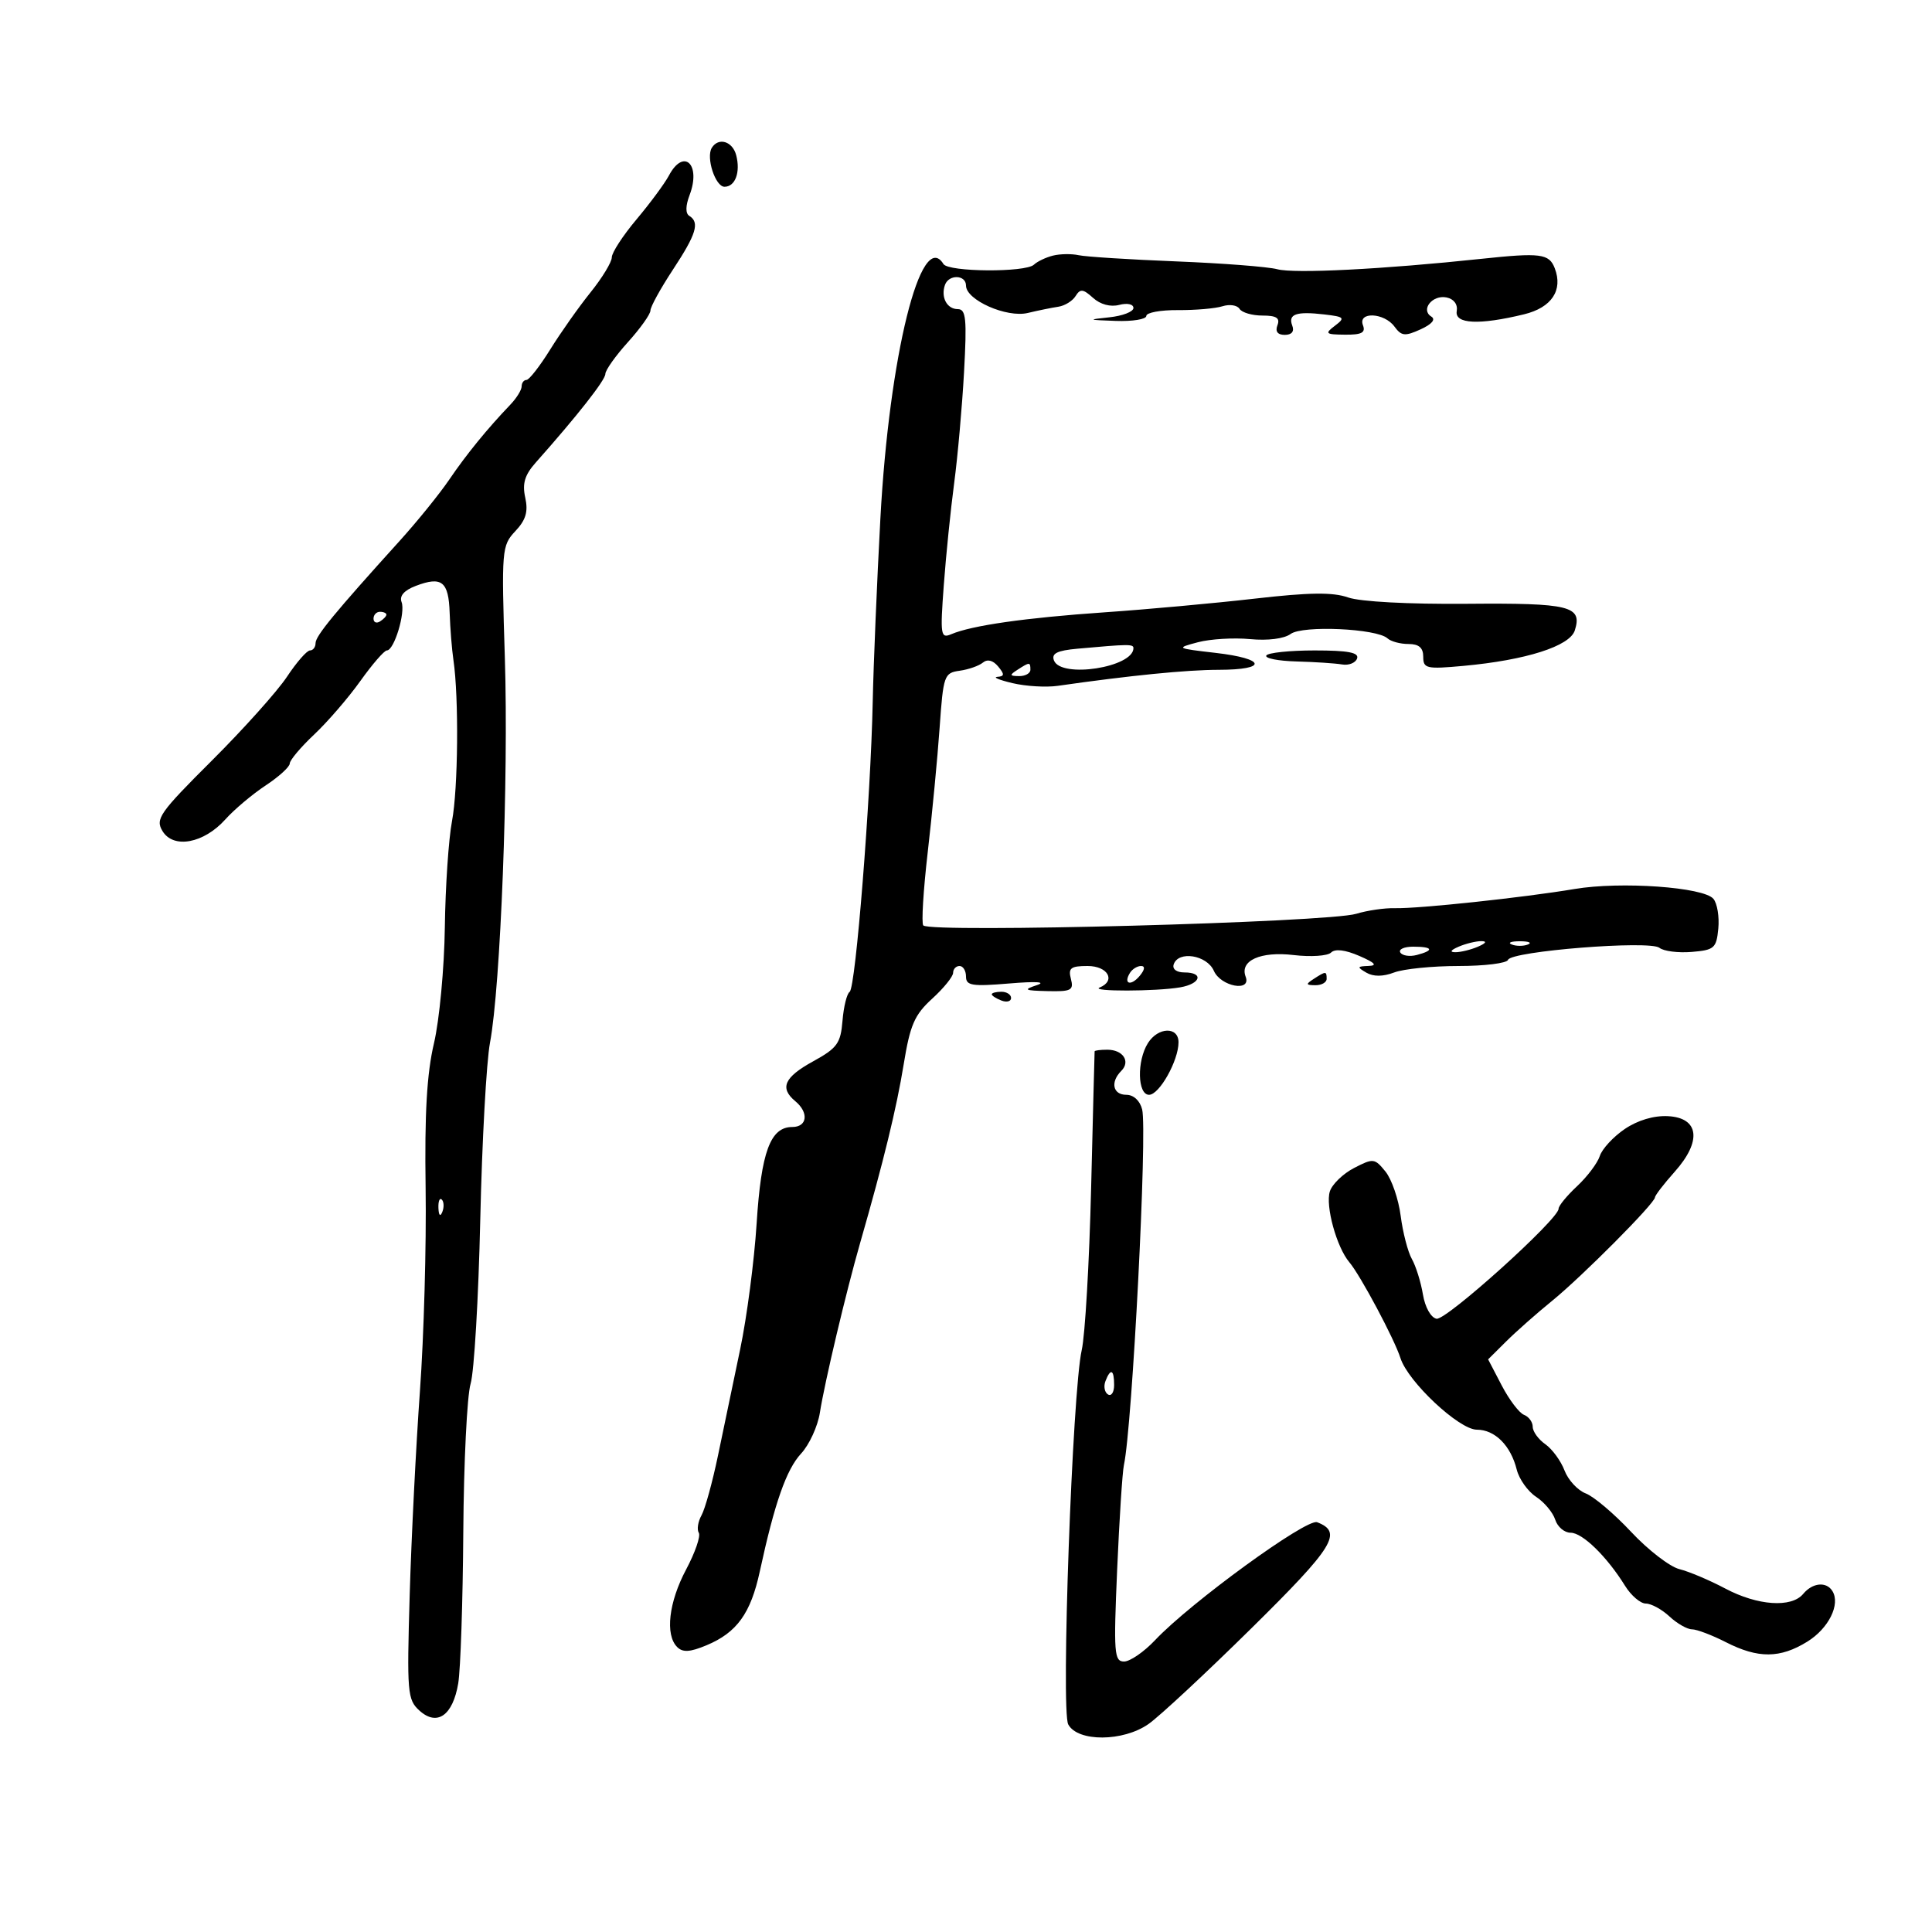<svg xmlns="http://www.w3.org/2000/svg" width="300" height="300" viewBox="0 0 300 300" version="1.1">
	<path d="M 110.528 22.954 C 109.598 24.459, 111.080 29, 112.501 29 C 114.172 29, 115.007 26.742, 114.315 24.096 C 113.749 21.932, 111.567 21.274, 110.528 22.954 M 103.874 27.250 C 103.216 28.488, 100.950 31.554, 98.839 34.064 C 96.727 36.575, 95 39.228, 95 39.961 C 95 40.694, 93.515 43.140, 91.699 45.397 C 89.883 47.654, 87.071 51.637, 85.449 54.248 C 83.827 56.860, 82.162 58.997, 81.750 58.998 C 81.338 58.999, 81 59.450, 81 60 C 81 60.550, 80.213 61.823, 79.250 62.829 C 75.664 66.576, 72.421 70.555, 69.763 74.469 C 68.257 76.686, 64.786 80.975, 62.048 84 C 51.986 95.119, 49 98.749, 49 99.862 C 49 100.488, 48.610 101, 48.133 101 C 47.656 101, 46.051 102.836, 44.566 105.079 C 43.081 107.323, 37.842 113.172, 32.923 118.077 C 24.746 126.231, 24.088 127.171, 25.240 129.059 C 26.941 131.846, 31.649 130.963, 35 127.227 C 36.375 125.694, 39.184 123.329, 41.243 121.970 C 43.302 120.612, 44.989 119.076, 44.993 118.558 C 44.997 118.040, 46.702 116.015, 48.782 114.058 C 50.862 112.101, 54.088 108.362, 55.952 105.750 C 57.815 103.138, 59.669 101, 60.072 101 C 61.201 101, 62.986 95.127, 62.356 93.486 C 61.991 92.533, 62.758 91.662, 64.571 90.973 C 68.603 89.440, 69.663 90.285, 69.823 95.157 C 69.901 97.546, 70.166 100.850, 70.410 102.500 C 71.263 108.255, 71.136 122.537, 70.187 127.500 C 69.661 130.250, 69.160 137.675, 69.074 144 C 68.988 150.325, 68.229 158.425, 67.386 162 C 66.278 166.705, 65.920 172.918, 66.090 184.500 C 66.219 193.300, 65.822 207.475, 65.208 216 C 64.594 224.525, 63.878 238.772, 63.617 247.660 C 63.171 262.843, 63.263 263.928, 65.130 265.618 C 67.874 268.101, 70.314 266.389, 71.154 261.391 C 71.513 259.251, 71.867 248.665, 71.940 237.867 C 72.013 227.069, 72.524 216.719, 73.075 214.867 C 73.627 213.015, 74.302 201.558, 74.575 189.406 C 74.848 177.254, 75.528 164.879, 76.087 161.906 C 77.737 153.124, 78.983 120.831, 78.393 102.147 C 77.862 85.325, 77.912 84.723, 80.020 82.479 C 81.660 80.733, 82.039 79.452, 81.559 77.269 C 81.077 75.074, 81.476 73.753, 83.212 71.800 C 89.637 64.571, 94 59.017, 94 58.067 C 94 57.483, 95.575 55.262, 97.500 53.132 C 99.425 51.001, 101 48.789, 101 48.216 C 101 47.643, 102.575 44.783, 104.500 41.860 C 108.126 36.354, 108.679 34.538, 107.038 33.524 C 106.426 33.145, 106.441 31.972, 107.079 30.292 C 108.895 25.517, 106.171 22.931, 103.874 27.250 M 163.500 39.692 C 162.400 39.968, 161.072 40.600, 160.550 41.097 C 159.254 42.329, 147.270 42.246, 146.500 41 C 143.008 35.350, 138.076 55.243, 136.706 80.500 C 136.170 90.400, 135.634 103.225, 135.515 109 C 135.208 123.955, 132.866 153.405, 131.934 154.013 C 131.502 154.295, 131.003 156.314, 130.824 158.500 C 130.538 162.011, 130.005 162.747, 126.250 164.812 C 121.769 167.277, 121.027 168.947, 123.500 171 C 125.626 172.764, 125.359 175, 123.023 175 C 119.620 175, 118.196 178.858, 117.488 190 C 117.121 195.775, 115.973 204.550, 114.936 209.500 C 113.900 214.450, 112.350 221.875, 111.492 226 C 110.635 230.125, 109.483 234.306, 108.933 235.291 C 108.382 236.276, 108.191 237.500, 108.507 238.011 C 108.822 238.522, 107.938 241.087, 106.540 243.712 C 103.841 248.784, 103.255 253.855, 105.151 255.751 C 106.018 256.618, 107.143 256.549, 109.724 255.471 C 114.419 253.509, 116.572 250.524, 117.978 244.025 C 120.282 233.377, 122.103 228.181, 124.396 225.707 C 125.668 224.335, 126.979 221.477, 127.311 219.356 C 128.041 214.680, 131.397 200.534, 133.563 193 C 137.205 180.332, 139.216 172.081, 140.324 165.268 C 141.320 159.145, 141.999 157.581, 144.750 155.074 C 146.537 153.445, 148 151.637, 148 151.056 C 148 150.475, 148.450 150, 149 150 C 149.550 150, 150 150.737, 150 151.638 C 150 153.050, 150.934 153.198, 156.750 152.711 C 160.883 152.365, 162.531 152.467, 161 152.973 C 158.834 153.690, 159.055 153.814, 162.656 153.900 C 166.342 153.989, 166.754 153.773, 166.290 152 C 165.849 150.316, 166.259 150, 168.883 150 C 172.038 150, 173.319 152.295, 170.750 153.343 C 169.186 153.982, 179.525 153.959, 183.250 153.316 C 186.460 152.762, 186.968 151, 183.917 151 C 182.694 151, 182.006 150.483, 182.250 149.750 C 182.973 147.582, 187.409 148.294, 188.487 150.750 C 189.562 153.199, 194.353 154.083, 193.423 151.660 C 192.465 149.163, 195.734 147.690, 200.881 148.300 C 203.546 148.615, 206.159 148.441, 206.689 147.911 C 207.304 147.296, 208.882 147.484, 211.075 148.436 C 213.522 149.497, 213.929 149.942, 212.500 149.991 C 210.720 150.053, 210.684 150.168, 212.171 151.036 C 213.262 151.672, 214.759 151.662, 216.486 151.005 C 217.940 150.452, 222.438 150, 226.482 150 C 230.525 150, 233.983 149.571, 234.167 149.046 C 234.640 147.693, 256.195 145.980, 257.680 147.177 C 258.329 147.701, 260.579 147.988, 262.680 147.815 C 266.199 147.525, 266.525 147.239, 266.818 144.185 C 266.993 142.361, 266.652 140.285, 266.060 139.572 C 264.547 137.750, 251.668 136.836, 244.500 138.043 C 236.602 139.372, 220.261 141.116, 216.598 141.021 C 215.002 140.979, 212.302 141.372, 210.598 141.893 C 206.231 143.230, 144.556 144.889, 143.368 143.702 C 143.060 143.394, 143.371 138.272, 144.058 132.321 C 144.746 126.369, 145.576 117.675, 145.904 113 C 146.473 104.882, 146.612 104.484, 149 104.154 C 150.375 103.964, 152.003 103.396, 152.617 102.892 C 153.329 102.308, 154.191 102.525, 154.990 103.488 C 156.006 104.712, 155.983 105.019, 154.872 105.100 C 154.118 105.156, 155.182 105.598, 157.238 106.082 C 159.294 106.567, 162.444 106.754, 164.238 106.497 C 175.506 104.883, 184.241 104.014, 189.250 104.008 C 196.916 103.997, 196.590 102.283, 188.750 101.378 C 182.620 100.671, 182.567 100.639, 186 99.730 C 187.925 99.220, 191.574 99, 194.109 99.241 C 196.873 99.504, 199.397 99.183, 200.414 98.439 C 202.283 97.073, 213.793 97.597, 215.450 99.124 C 215.972 99.606, 217.435 100, 218.700 100 C 220.327 100, 221 100.580, 221 101.985 C 221 103.814, 221.490 103.924, 227.250 103.397 C 236.955 102.507, 243.757 100.340, 244.535 97.890 C 245.738 94.100, 243.793 93.620, 227.763 93.757 C 218.746 93.834, 211.203 93.431, 209.331 92.772 C 206.956 91.936, 203.318 91.983, 194.831 92.956 C 188.599 93.670, 178.100 94.627, 171.500 95.082 C 159.240 95.928, 150.896 97.119, 147.717 98.477 C 146.060 99.185, 145.977 98.643, 146.551 90.870 C 146.890 86.266, 147.617 79.125, 148.165 75 C 148.713 70.875, 149.402 63.112, 149.697 57.750 C 150.151 49.487, 150.002 48, 148.723 48 C 147.041 48, 146.064 46.161, 146.731 44.250 C 147.316 42.572, 150 42.648, 150 44.343 C 150 46.589, 156.308 49.384, 159.598 48.596 C 161.194 48.214, 163.323 47.779, 164.330 47.630 C 165.336 47.481, 166.546 46.734, 167.019 45.969 C 167.737 44.808, 168.181 44.854, 169.726 46.252 C 170.859 47.277, 172.430 47.700, 173.787 47.345 C 175.039 47.018, 176 47.225, 176 47.823 C 176 48.404, 174.313 49.056, 172.250 49.272 C 168.814 49.631, 168.898 49.678, 173.250 49.832 C 175.863 49.924, 178 49.576, 178 49.057 C 178 48.539, 180.210 48.132, 182.912 48.153 C 185.614 48.173, 188.726 47.904, 189.828 47.555 C 190.930 47.205, 192.121 47.387, 192.475 47.959 C 192.829 48.532, 194.427 49, 196.028 49 C 198.203 49, 198.792 49.378, 198.362 50.500 C 197.988 51.474, 198.387 52, 199.500 52 C 200.578 52, 201.010 51.468, 200.663 50.565 C 199.974 48.769, 201.271 48.316, 205.645 48.827 C 208.766 49.191, 208.912 49.348, 207.286 50.582 C 205.669 51.808, 205.819 51.939, 208.857 51.968 C 211.437 51.993, 212.081 51.653, 211.638 50.500 C 210.816 48.356, 214.938 48.534, 216.530 50.710 C 217.613 52.191, 218.158 52.249, 220.588 51.142 C 222.353 50.338, 222.970 49.600, 222.251 49.155 C 220.541 48.098, 222.425 45.739, 224.620 46.188 C 225.752 46.420, 226.381 47.262, 226.202 48.306 C 225.855 50.320, 229.693 50.502, 236.668 48.802 C 240.940 47.761, 242.731 45.068, 241.422 41.657 C 240.549 39.381, 239.226 39.212, 230 40.193 C 214.789 41.811, 200.961 42.515, 198.337 41.806 C 196.925 41.424, 189.859 40.876, 182.635 40.589 C 175.411 40.302, 168.600 39.870, 167.500 39.628 C 166.400 39.387, 164.600 39.415, 163.500 39.692 M 58 96.059 C 58 96.641, 58.450 96.840, 59 96.500 C 59.550 96.160, 60 95.684, 60 95.441 C 60 95.198, 59.550 95, 59 95 C 58.450 95, 58 95.477, 58 96.059 M 167.302 100.730 C 164.144 101.016, 163.242 101.467, 163.659 102.555 C 164.743 105.379, 176 103.632, 176 100.640 C 176 100.002, 175.250 100.010, 167.302 100.730 M 196.632 101.786 C 196.365 102.218, 198.476 102.634, 201.323 102.711 C 204.171 102.788, 207.352 102.997, 208.392 103.176 C 209.433 103.354, 210.483 102.938, 210.726 102.250 C 211.051 101.327, 209.330 101, 204.142 101 C 200.279 101, 196.900 101.354, 196.632 101.786 M 158 104 C 156.718 104.828, 156.754 104.972, 158.250 104.985 C 159.213 104.993, 160 104.550, 160 104 C 160 102.780, 159.887 102.780, 158 104 M 226.500 147 C 225.239 147.542, 225.055 147.859, 226 147.859 C 226.825 147.859, 228.400 147.473, 229.500 147 C 230.761 146.458, 230.945 146.141, 230 146.141 C 229.175 146.141, 227.600 146.527, 226.500 147 M 234.750 146.662 C 235.438 146.940, 236.563 146.940, 237.250 146.662 C 237.938 146.385, 237.375 146.158, 236 146.158 C 234.625 146.158, 234.063 146.385, 234.750 146.662 M 217.442 147.906 C 217.750 148.404, 218.902 148.577, 220.001 148.289 C 222.753 147.570, 222.505 147, 219.441 147 C 218.034 147, 217.134 147.408, 217.442 147.906 M 175.459 151.067 C 174.383 152.808, 175.608 153.177, 176.980 151.524 C 177.769 150.574, 177.845 150, 177.181 150 C 176.597 150, 175.821 150.480, 175.459 151.067 M 204 152 C 202.718 152.828, 202.754 152.972, 204.250 152.985 C 205.213 152.993, 206 152.550, 206 152 C 206 150.780, 205.887 150.780, 204 152 M 154 154.393 C 154 154.609, 154.675 155.045, 155.500 155.362 C 156.325 155.678, 157 155.501, 157 154.969 C 157 154.436, 156.325 154, 155.500 154 C 154.675 154, 154 154.177, 154 154.393 M 178.241 161.986 C 176.507 164.762, 176.629 170, 178.427 170 C 180.023 170, 183 164.692, 183 161.846 C 183 159.366, 179.819 159.459, 178.241 161.986 M 169.972 163.250 C 169.956 163.387, 169.712 172.950, 169.429 184.500 C 169.145 196.050, 168.489 207.363, 167.970 209.641 C 166.518 216.013, 164.729 265.625, 165.874 267.765 C 167.341 270.505, 174.406 270.470, 178.346 267.701 C 180.069 266.491, 187.277 259.782, 194.363 252.793 C 207.149 240.181, 208.551 237.916, 204.523 236.370 C 202.881 235.740, 184.857 248.857, 179.365 254.677 C 177.641 256.505, 175.470 258, 174.542 258 C 173.008 258, 172.910 256.700, 173.470 243.752 C 173.809 235.915, 174.281 228.602, 174.519 227.502 C 175.824 221.469, 178.179 175.563, 177.353 172.272 C 177.012 170.911, 176.025 170, 174.892 170 C 172.800 170, 172.384 168.016, 174.113 166.287 C 175.581 164.819, 174.379 163, 171.941 163 C 170.873 163, 169.987 163.113, 169.972 163.250 M 252.282 175.318 C 250.513 176.518, 248.774 178.400, 248.418 179.500 C 248.062 180.600, 246.472 182.712, 244.885 184.194 C 243.298 185.675, 242.007 187.250, 242.015 187.694 C 242.044 189.302, 224.560 205.062, 223.066 204.774 C 222.184 204.604, 221.283 202.994, 220.949 200.989 C 220.629 199.070, 219.858 196.600, 219.235 195.500 C 218.612 194.400, 217.830 191.382, 217.496 188.793 C 217.163 186.204, 216.101 183.111, 215.135 181.919 C 213.458 179.847, 213.243 179.823, 210.261 181.365 C 208.545 182.252, 206.852 183.890, 206.498 185.005 C 205.785 187.254, 207.551 193.673, 209.525 196 C 211.244 198.027, 216.527 207.934, 217.465 210.890 C 218.629 214.559, 226.569 222, 229.319 222 C 232.127 222, 234.584 224.456, 235.517 228.197 C 235.887 229.681, 237.238 231.581, 238.519 232.421 C 239.800 233.260, 241.138 234.859, 241.492 235.973 C 241.845 237.088, 242.920 238, 243.880 238 C 245.731 238, 249.511 241.687, 252.341 246.250 C 253.279 247.762, 254.730 249, 255.565 249 C 256.400 249, 258.050 249.900, 259.230 251 C 260.411 252.100, 261.985 253, 262.728 253 C 263.472 253, 265.844 253.900, 268 255 C 273.001 257.551, 276.408 257.529, 280.634 254.917 C 283.954 252.865, 285.812 249.123, 284.535 247.057 C 283.600 245.543, 281.449 245.753, 280 247.500 C 278.179 249.695, 272.926 249.333, 267.899 246.667 C 265.480 245.383, 262.276 244.028, 260.779 243.655 C 259.283 243.282, 255.908 240.678, 253.281 237.869 C 250.653 235.060, 247.482 232.373, 246.234 231.899 C 244.985 231.424, 243.501 229.818, 242.935 228.329 C 242.369 226.840, 241.027 225.007, 239.953 224.255 C 238.879 223.502, 238 222.285, 238 221.550 C 238 220.815, 237.391 219.980, 236.647 219.695 C 235.902 219.409, 234.344 217.354, 233.184 215.128 L 231.074 211.080 233.884 208.290 C 235.430 206.756, 238.633 203.925, 241.002 202 C 245.661 198.214, 256.952 186.859, 256.982 185.930 C 256.992 185.617, 258.370 183.826, 260.044 181.950 C 264.289 177.196, 263.851 173.570, 259 173.318 C 256.807 173.204, 254.299 173.951, 252.282 175.318 M 68.079 187.583 C 68.127 188.748, 68.364 188.985, 68.683 188.188 C 68.972 187.466, 68.936 186.603, 68.604 186.271 C 68.272 185.939, 68.036 186.529, 68.079 187.583 M 171.651 214.468 C 171.341 215.275, 171.518 216.202, 172.044 216.527 C 172.570 216.852, 173 216.191, 173 215.059 C 173 212.644, 172.444 212.401, 171.651 214.468" stroke="none" fill="black" fill-rule="evenodd"/>
</svg>